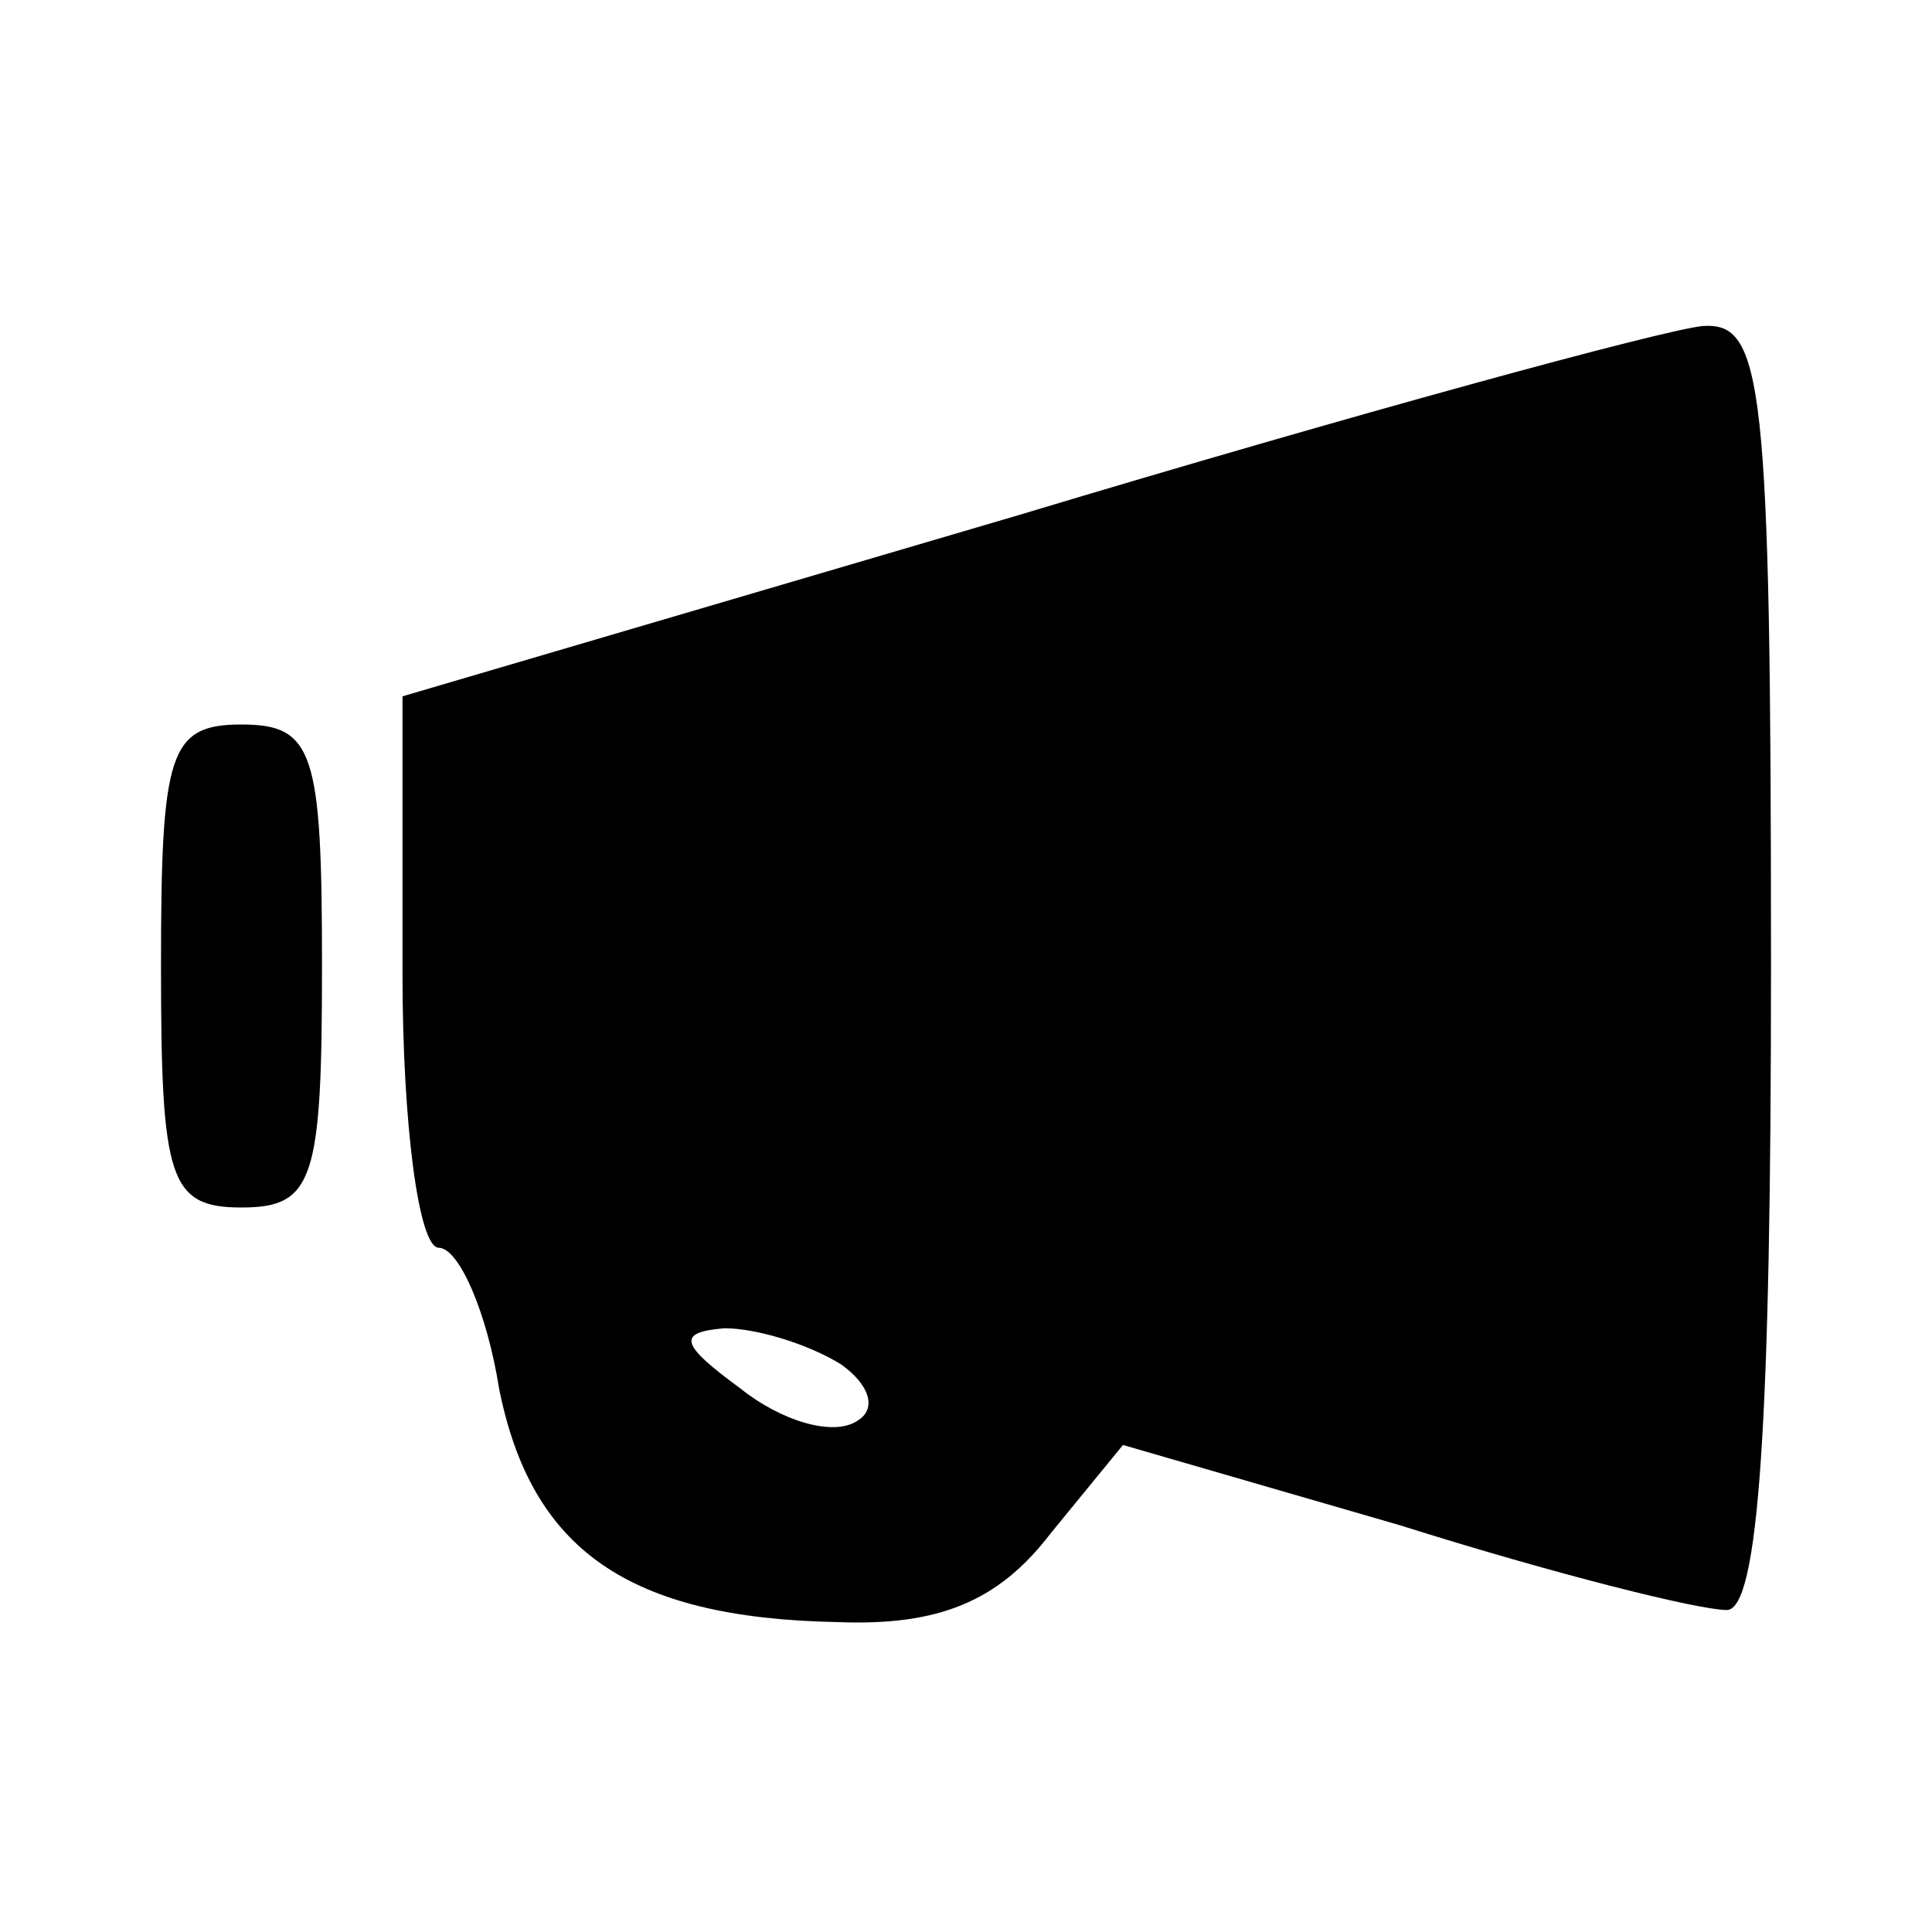 <?xml version="1.0" standalone="no"?>
<!DOCTYPE svg PUBLIC "-//W3C//DTD SVG 20010904//EN"
 "http://www.w3.org/TR/2001/REC-SVG-20010904/DTD/svg10.dtd">
<svg version="1.0" xmlns="http://www.w3.org/2000/svg"
 width="48pt" height="48pt" viewBox="0 0 48 48"
 preserveAspectRatio="xMidYMid meet">
<g transform="translate(0,48) scale(0.1,-0.1)"
fill="#000000" stroke="none">
<path d="M253 352 l-153 -45 0 -69 c0 -37 4 -68 9 -68 5 0 12 -16 15 -35 8
-40 32 -57 84 -58 25 -1 40 5 53 22 l18 22 69 -20 c38 -12 74 -21 81 -21 8 0
11 47 11 160 0 146 -2 160 -17 159 -10 -1 -87 -22 -170 -47z m-44 -211 c7 -5
9 -11 4 -14 -6 -4 -19 0 -29 8 -15 11 -16 14 -4 15 8 0 21 -4 29 -9z"/>
<path d="M40 240 c0 -53 2 -60 20 -60 18 0 20 7 20 60 0 53 -2 60 -20 60 -18
0 -20 -7 -20 -60z"/>
</g>
</svg>
